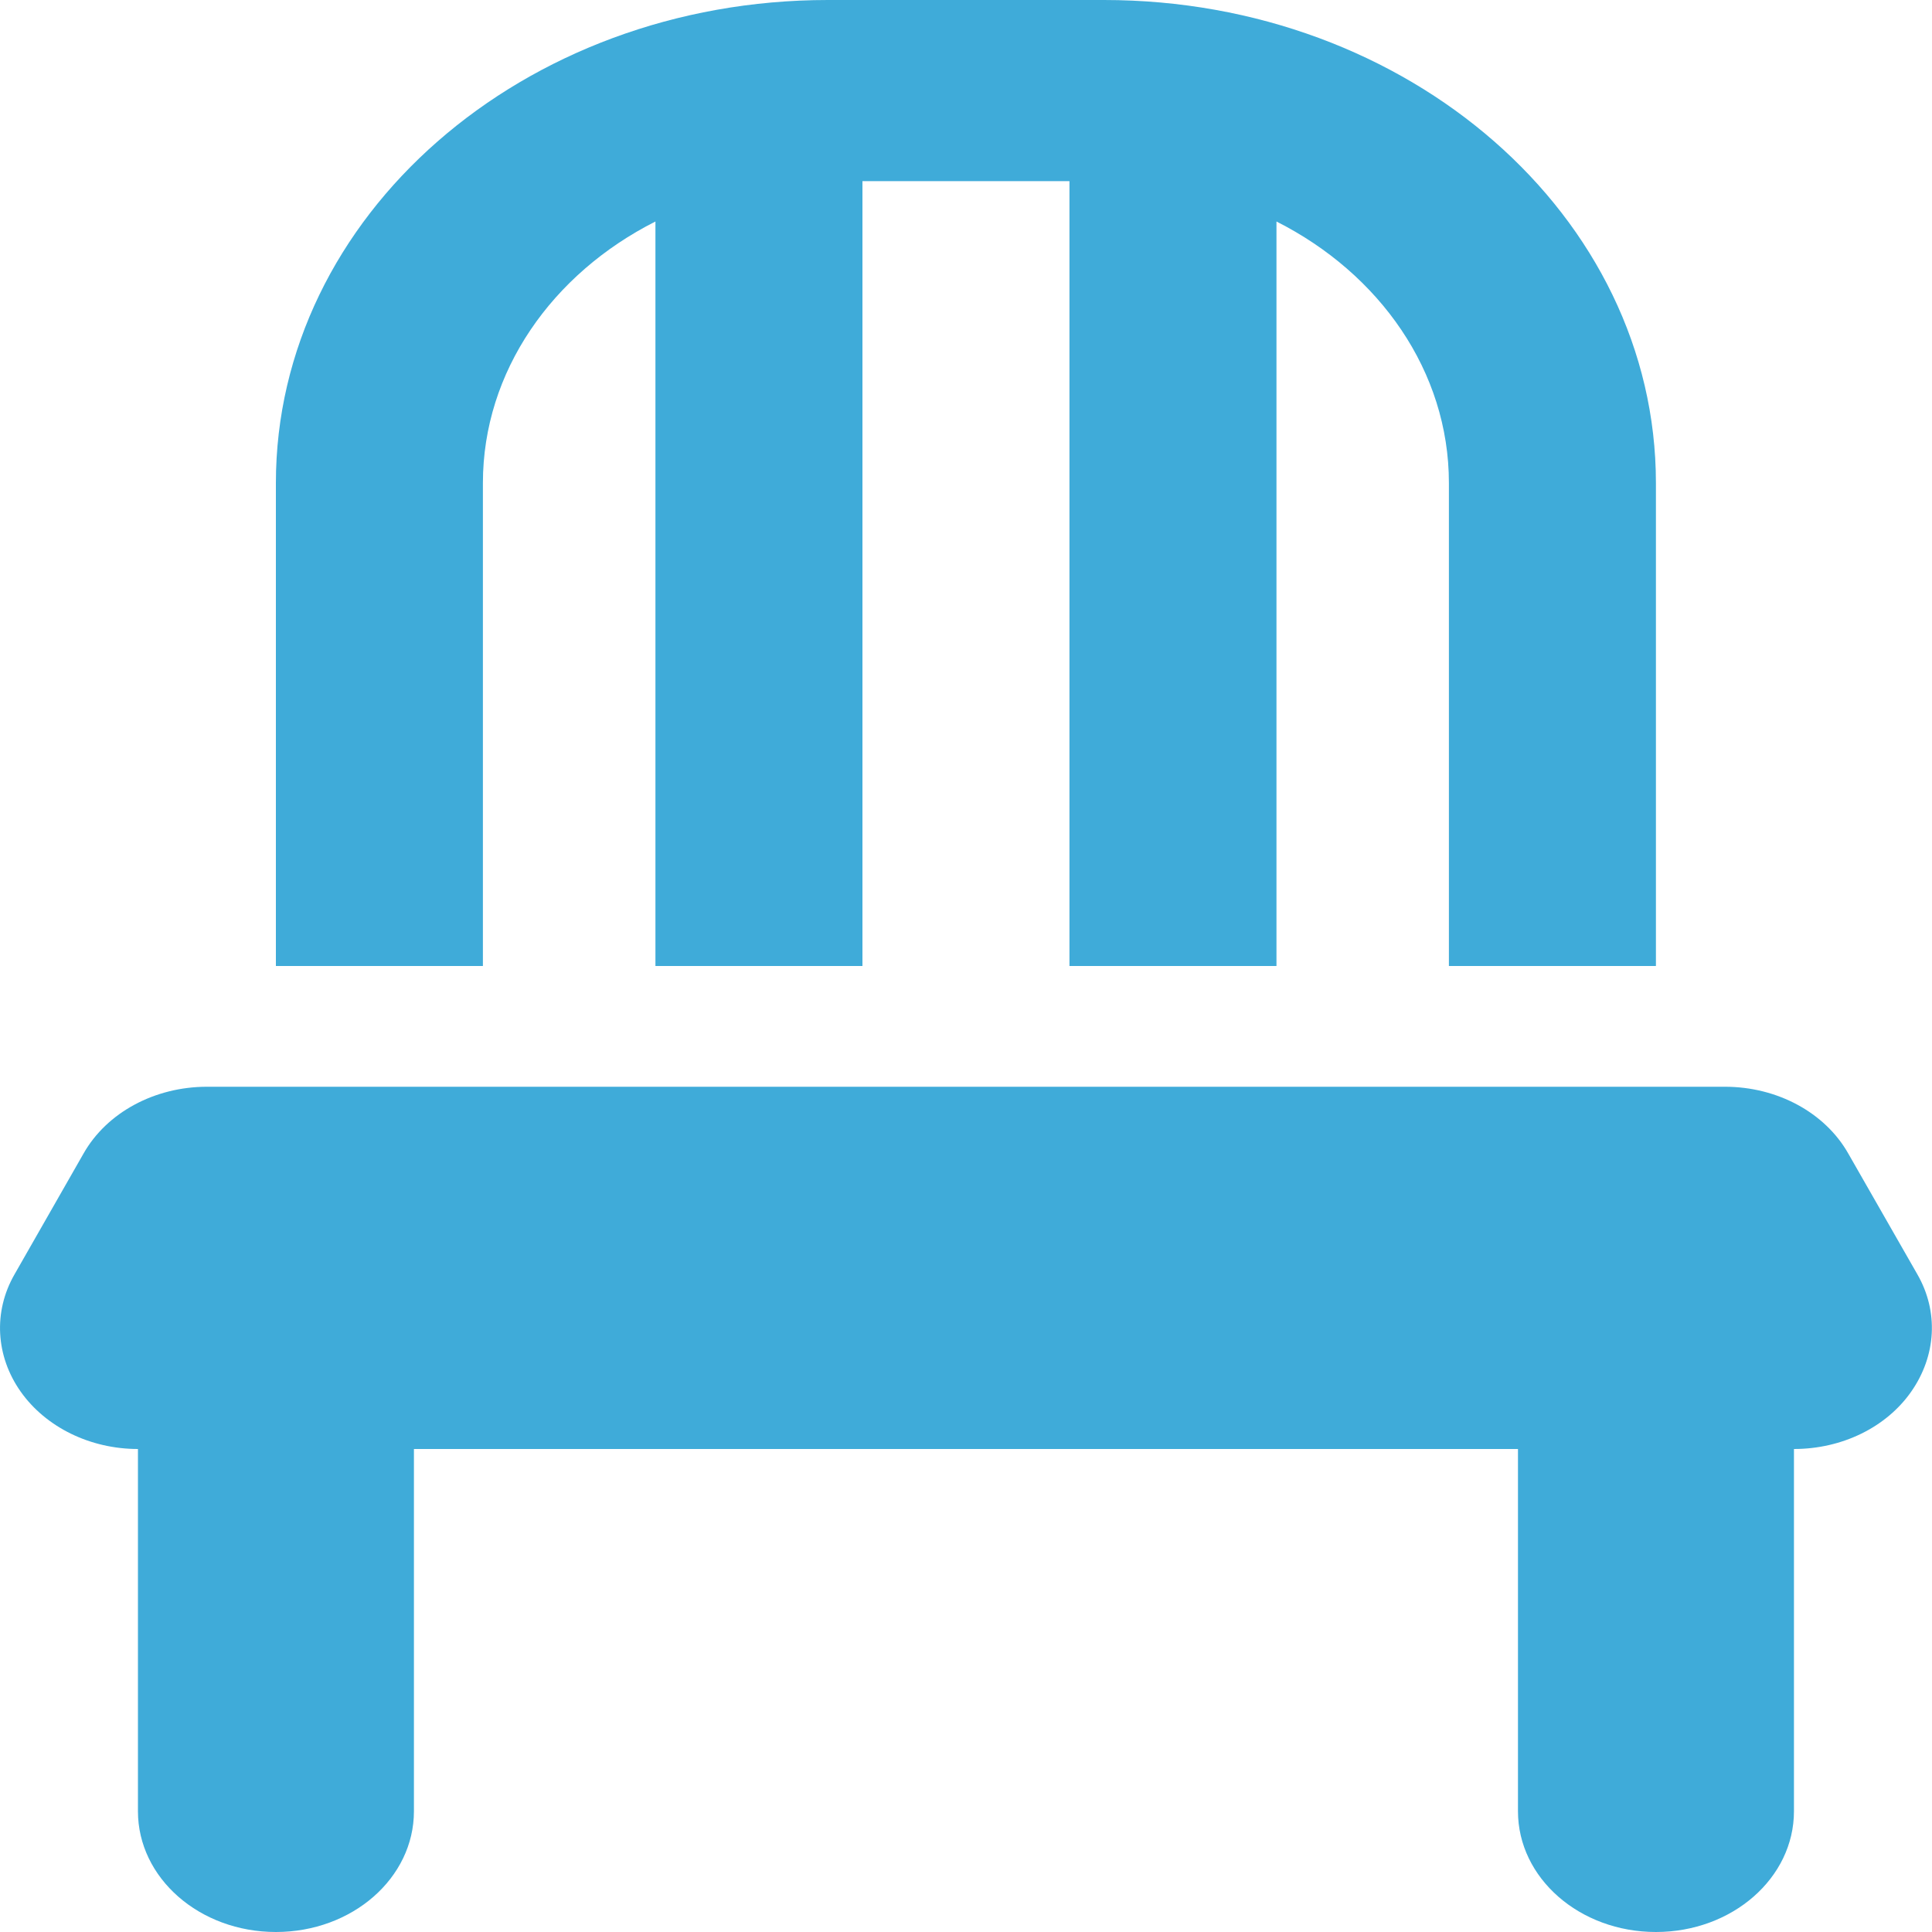<svg width="20" height="20" viewBox="0 0 20 20" fill="none" xmlns="http://www.w3.org/2000/svg">
<g clip-path="url(#clip0_1211_9924)">
<path d="M11.071 1.875V10H13.214V2.293C14.281 2.832 14.999 3.844 14.999 5V10H17.142V5C17.142 2.238 14.584 0 11.428 0H8.571C5.414 0 2.856 2.238 2.856 5V10H4.999V5C4.999 3.844 5.718 2.832 6.785 2.293V10H8.928V1.875H11.071ZM2.142 11.25C1.602 11.25 1.106 11.516 0.865 11.941L0.151 13.191C-0.072 13.578 -0.045 14.039 0.214 14.406C0.473 14.773 0.932 15 1.428 15V18.75C1.428 19.441 2.066 20 2.856 20C3.647 20 4.285 19.441 4.285 18.75V15H15.714V18.75C15.714 19.441 16.352 20 17.142 20C17.932 20 18.571 19.441 18.571 18.75V15C19.066 15 19.526 14.777 19.785 14.406C20.044 14.035 20.071 13.578 19.848 13.191L19.133 11.941C18.892 11.516 18.397 11.25 17.857 11.25H2.142Z" fill="#3FABD9"/>
</g>
<defs>
<clipPath id="clip0_1211_9924">
<rect width="20" height="20" fill="white"/>
</clipPath>
</defs>
</svg>
